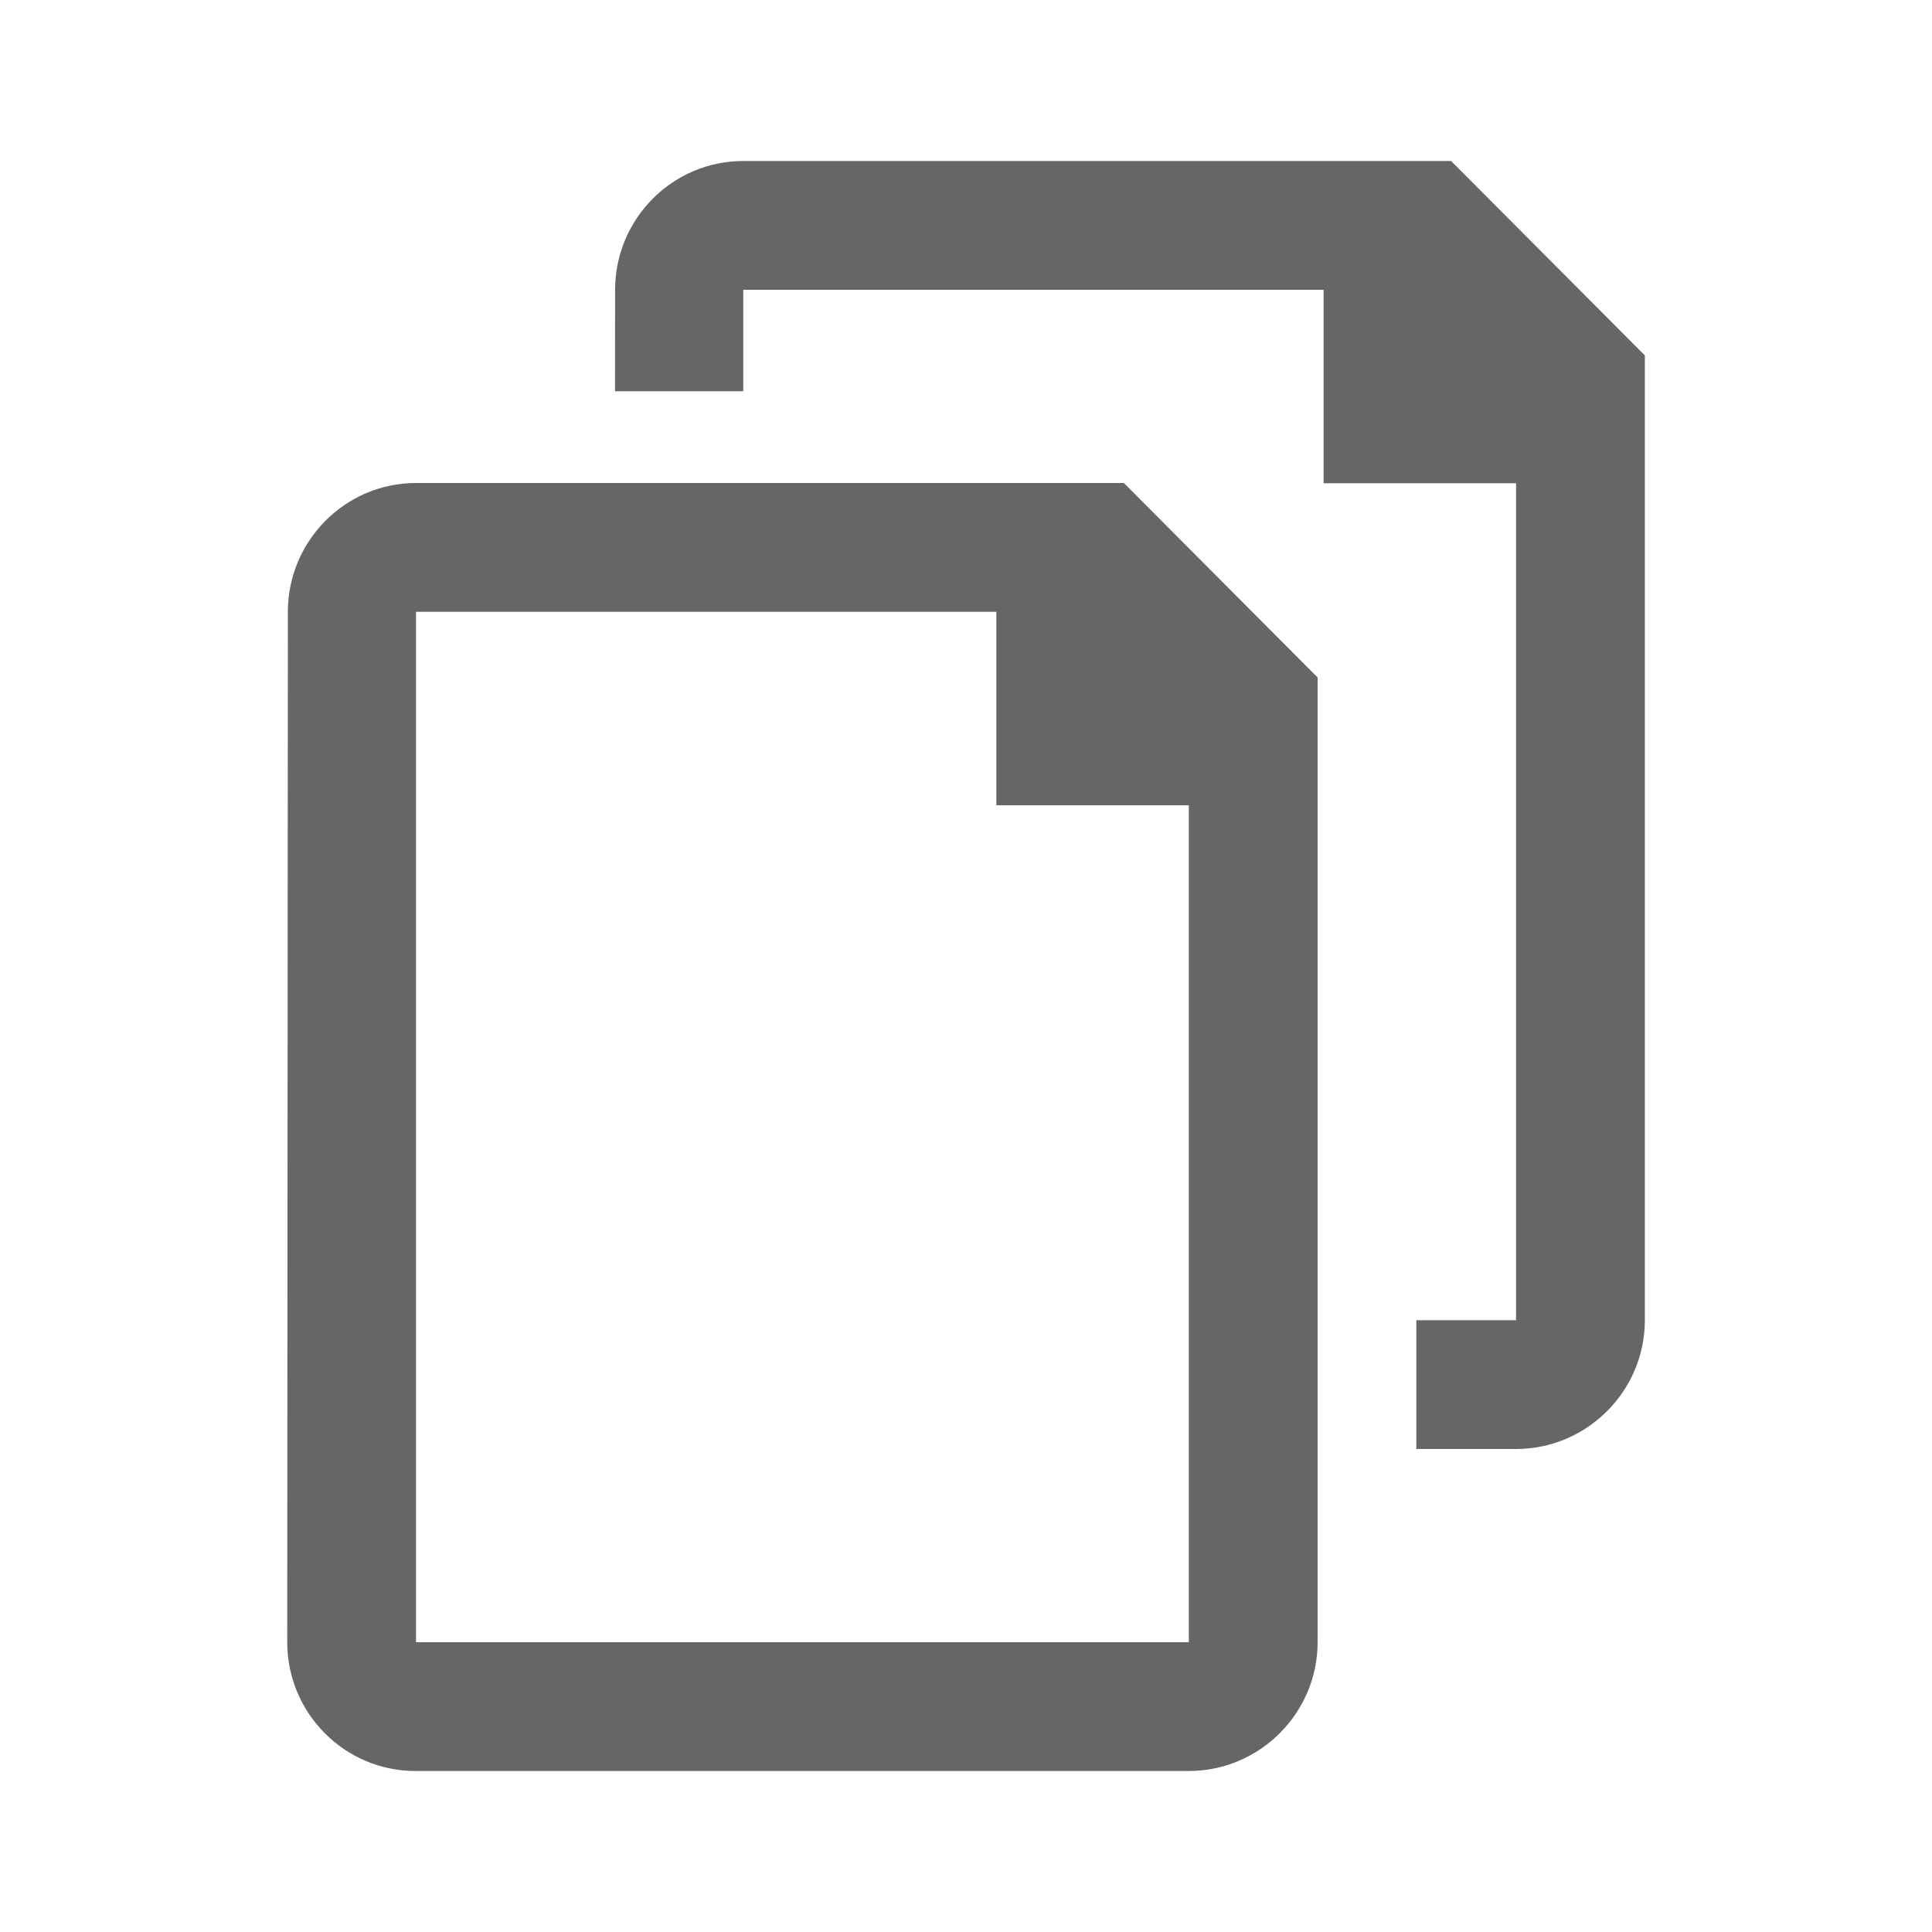 <svg width="24" height="24" viewBox="0 0 24 24" fill="none" xmlns="http://www.w3.org/2000/svg">
<path fill-rule="evenodd" clip-rule="evenodd" d="M5.168 6H13.961L16.368 8.416V20.4C16.368 21.28 15.648 22 14.768 22H5.16C4.28 22 3.568 21.28 3.568 20.4L3.576 7.6C3.576 6.72 4.288 6 5.168 6ZM5.168 7.6V20.4H14.768V10.004H12.377V7.6L5.168 7.6Z" fill="#666666"/>
<path fill-rule="evenodd" clip-rule="evenodd" d="M9.233 2H18.026L20.433 4.415V16.4C20.433 17.28 19.713 18 18.833 18H17.594L17.594 16.4H18.833V6.003H16.442V3.6L9.233 3.6V4.86H7.64L7.641 3.6C7.641 2.72 8.353 2 9.233 2Z" fill="#666666"/>
</svg>
